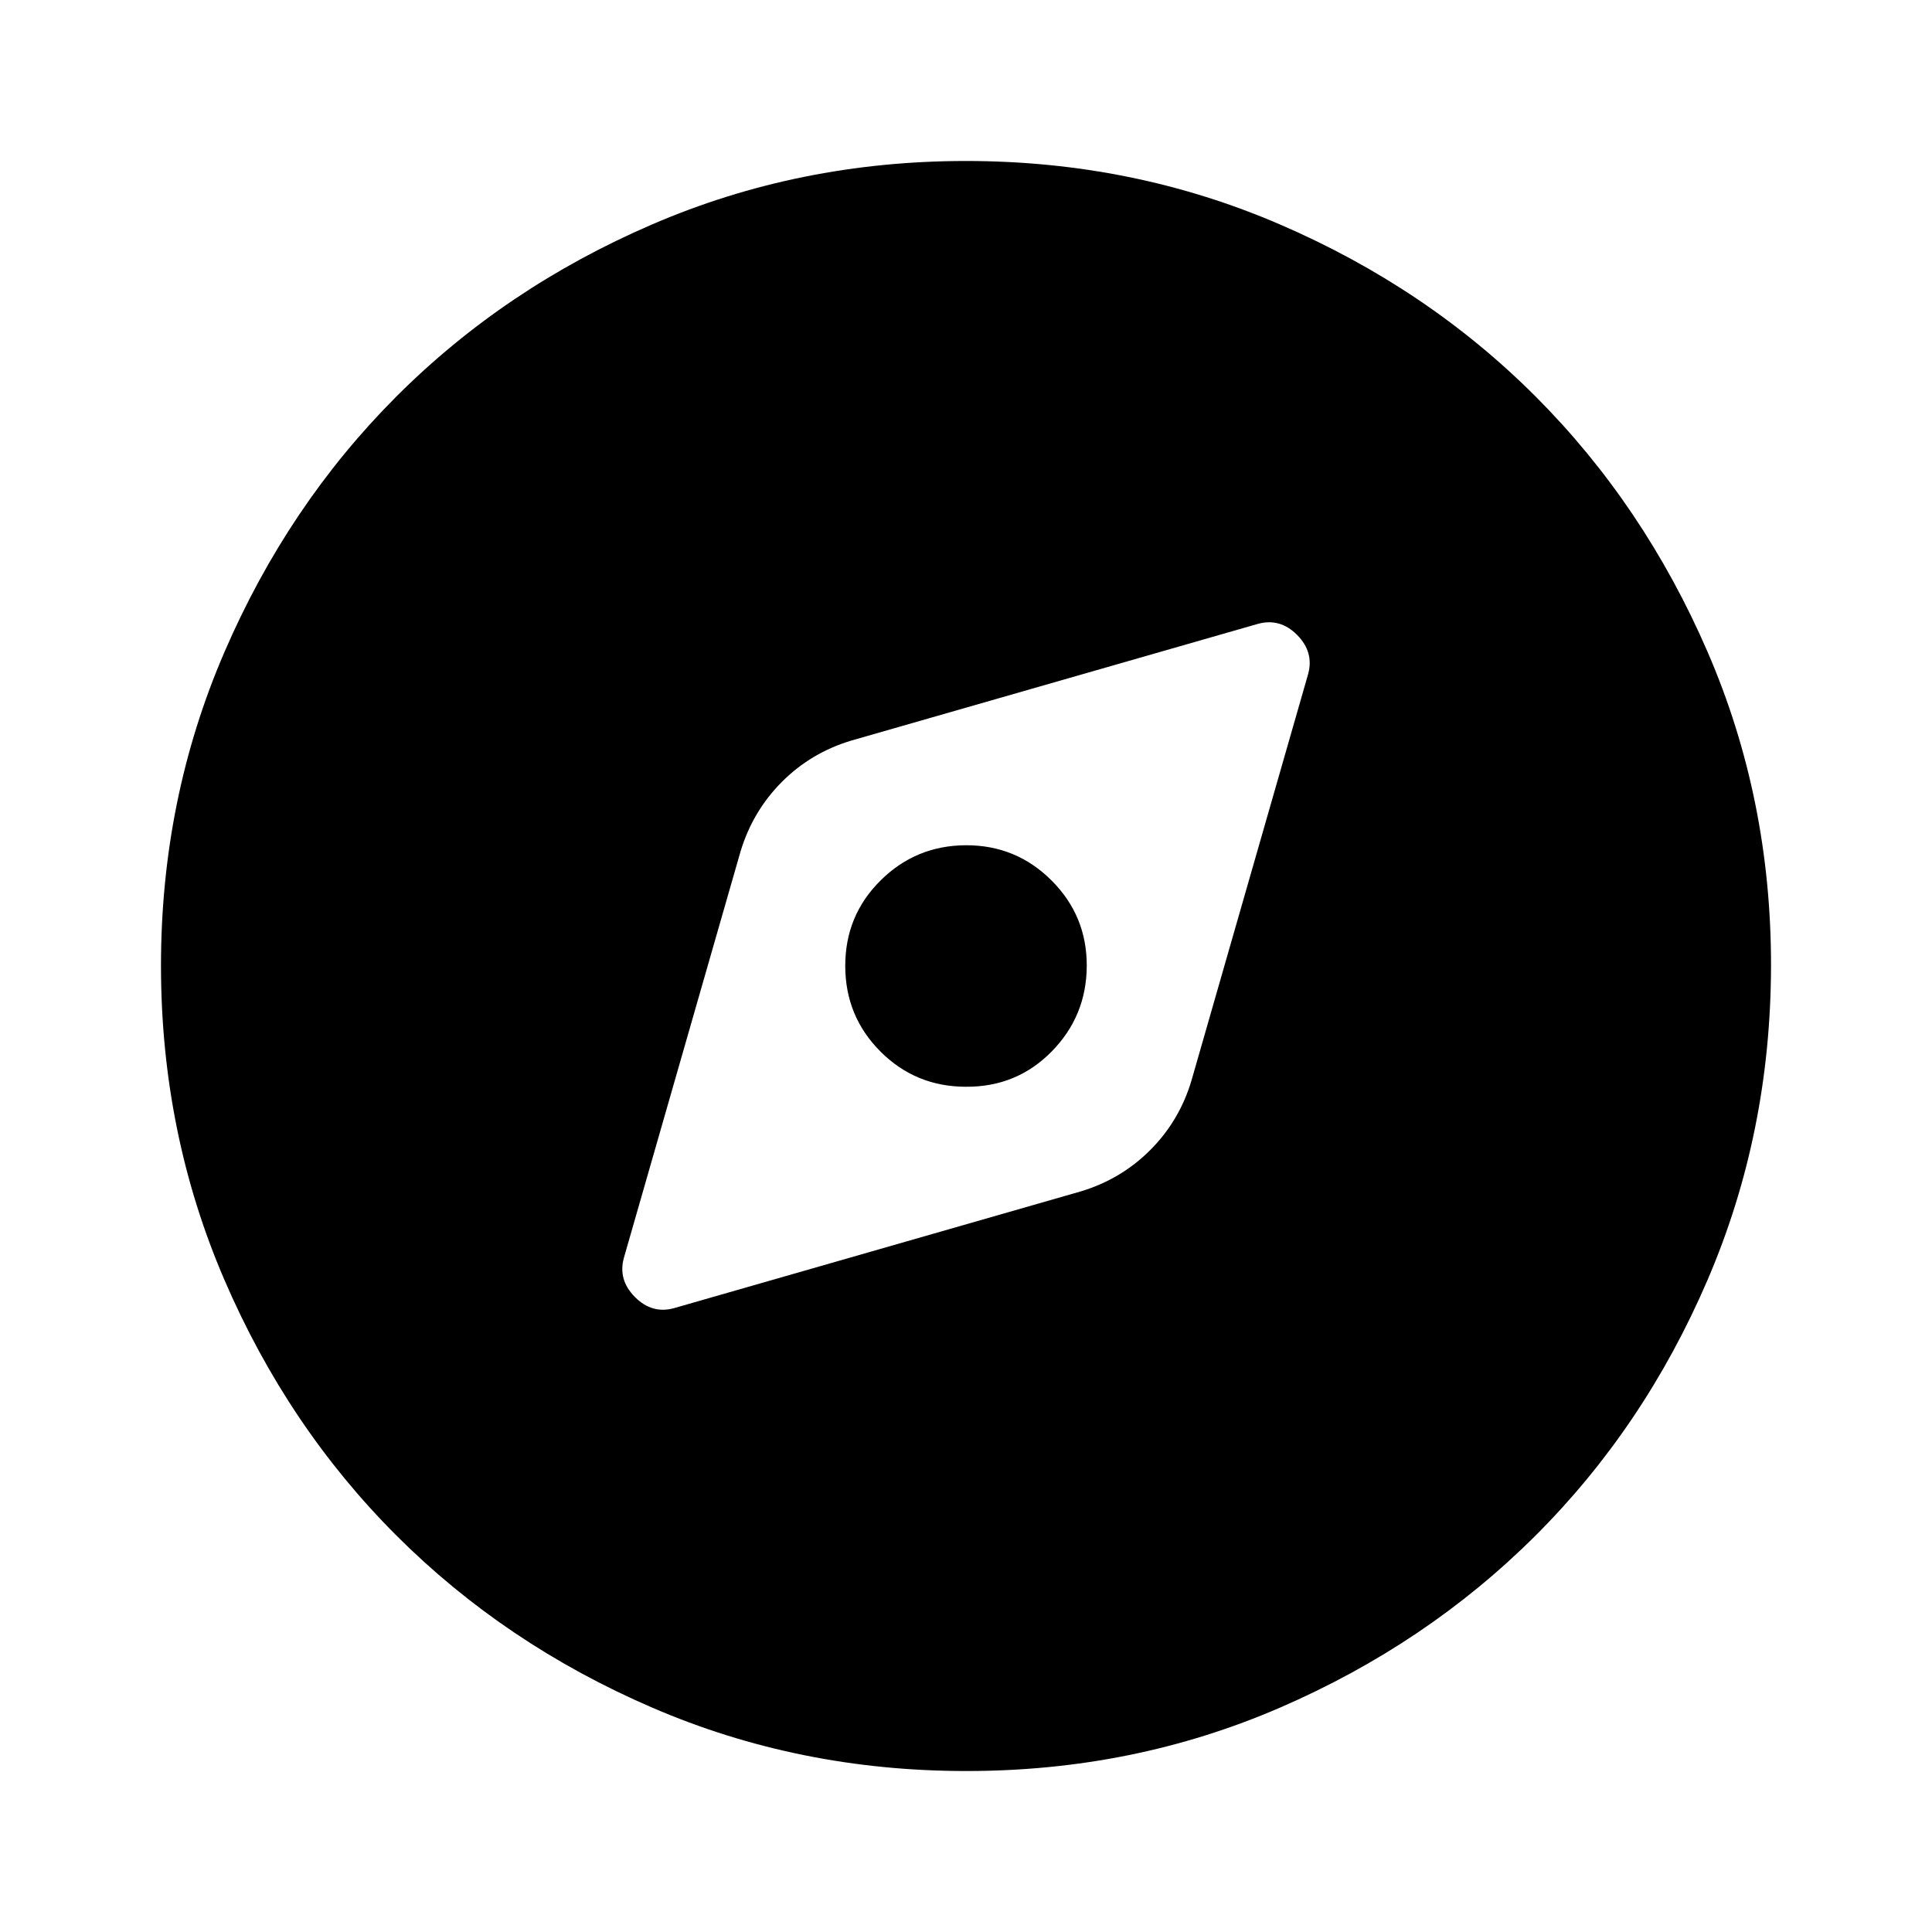 <svg width="40" height="40" viewBox="0 0 40 40" fill="currentColor" xmlns="http://www.w3.org/2000/svg">
<path d="M13.958 27.083L22.375 24.667C22.93 24.5 23.41 24.215 23.813 23.812C24.217 23.408 24.501 22.929 24.667 22.375L27.083 13.958C27.167 13.653 27.09 13.382 26.855 13.145C26.619 12.908 26.348 12.832 26.042 12.917L17.625 15.333C17.069 15.5 16.59 15.785 16.188 16.188C15.786 16.592 15.501 17.071 15.333 17.625L12.917 26.042C12.833 26.347 12.91 26.618 13.147 26.855C13.383 27.092 13.654 27.168 13.958 27.083ZM20 22.5C19.305 22.5 18.715 22.257 18.23 21.772C17.744 21.286 17.501 20.696 17.5 20C17.499 19.304 17.742 18.714 18.23 18.23C18.718 17.746 19.308 17.502 20 17.5C20.692 17.498 21.283 17.741 21.772 18.23C22.261 18.719 22.503 19.309 22.5 20C22.497 20.691 22.254 21.282 21.772 21.772C21.289 22.262 20.699 22.504 20 22.5ZM20 36.667C17.694 36.667 15.528 36.229 13.5 35.353C11.472 34.478 9.708 33.291 8.208 31.792C6.708 30.293 5.521 28.529 4.647 26.5C3.772 24.471 3.334 22.304 3.333 20C3.332 17.696 3.77 15.529 4.647 13.5C5.523 11.471 6.71 9.707 8.208 8.208C9.706 6.709 11.47 5.522 13.5 4.647C15.53 3.771 17.697 3.333 20 3.333C22.303 3.333 24.47 3.771 26.5 4.647C28.53 5.522 30.294 6.709 31.792 8.208C33.289 9.707 34.477 11.471 35.355 13.5C36.233 15.529 36.67 17.696 36.667 20C36.663 22.304 36.225 24.471 35.353 26.5C34.481 28.529 33.294 30.293 31.792 31.792C30.289 33.291 28.526 34.478 26.5 35.355C24.474 36.232 22.308 36.669 20 36.667Z" fill="currentColor"/>
</svg>
